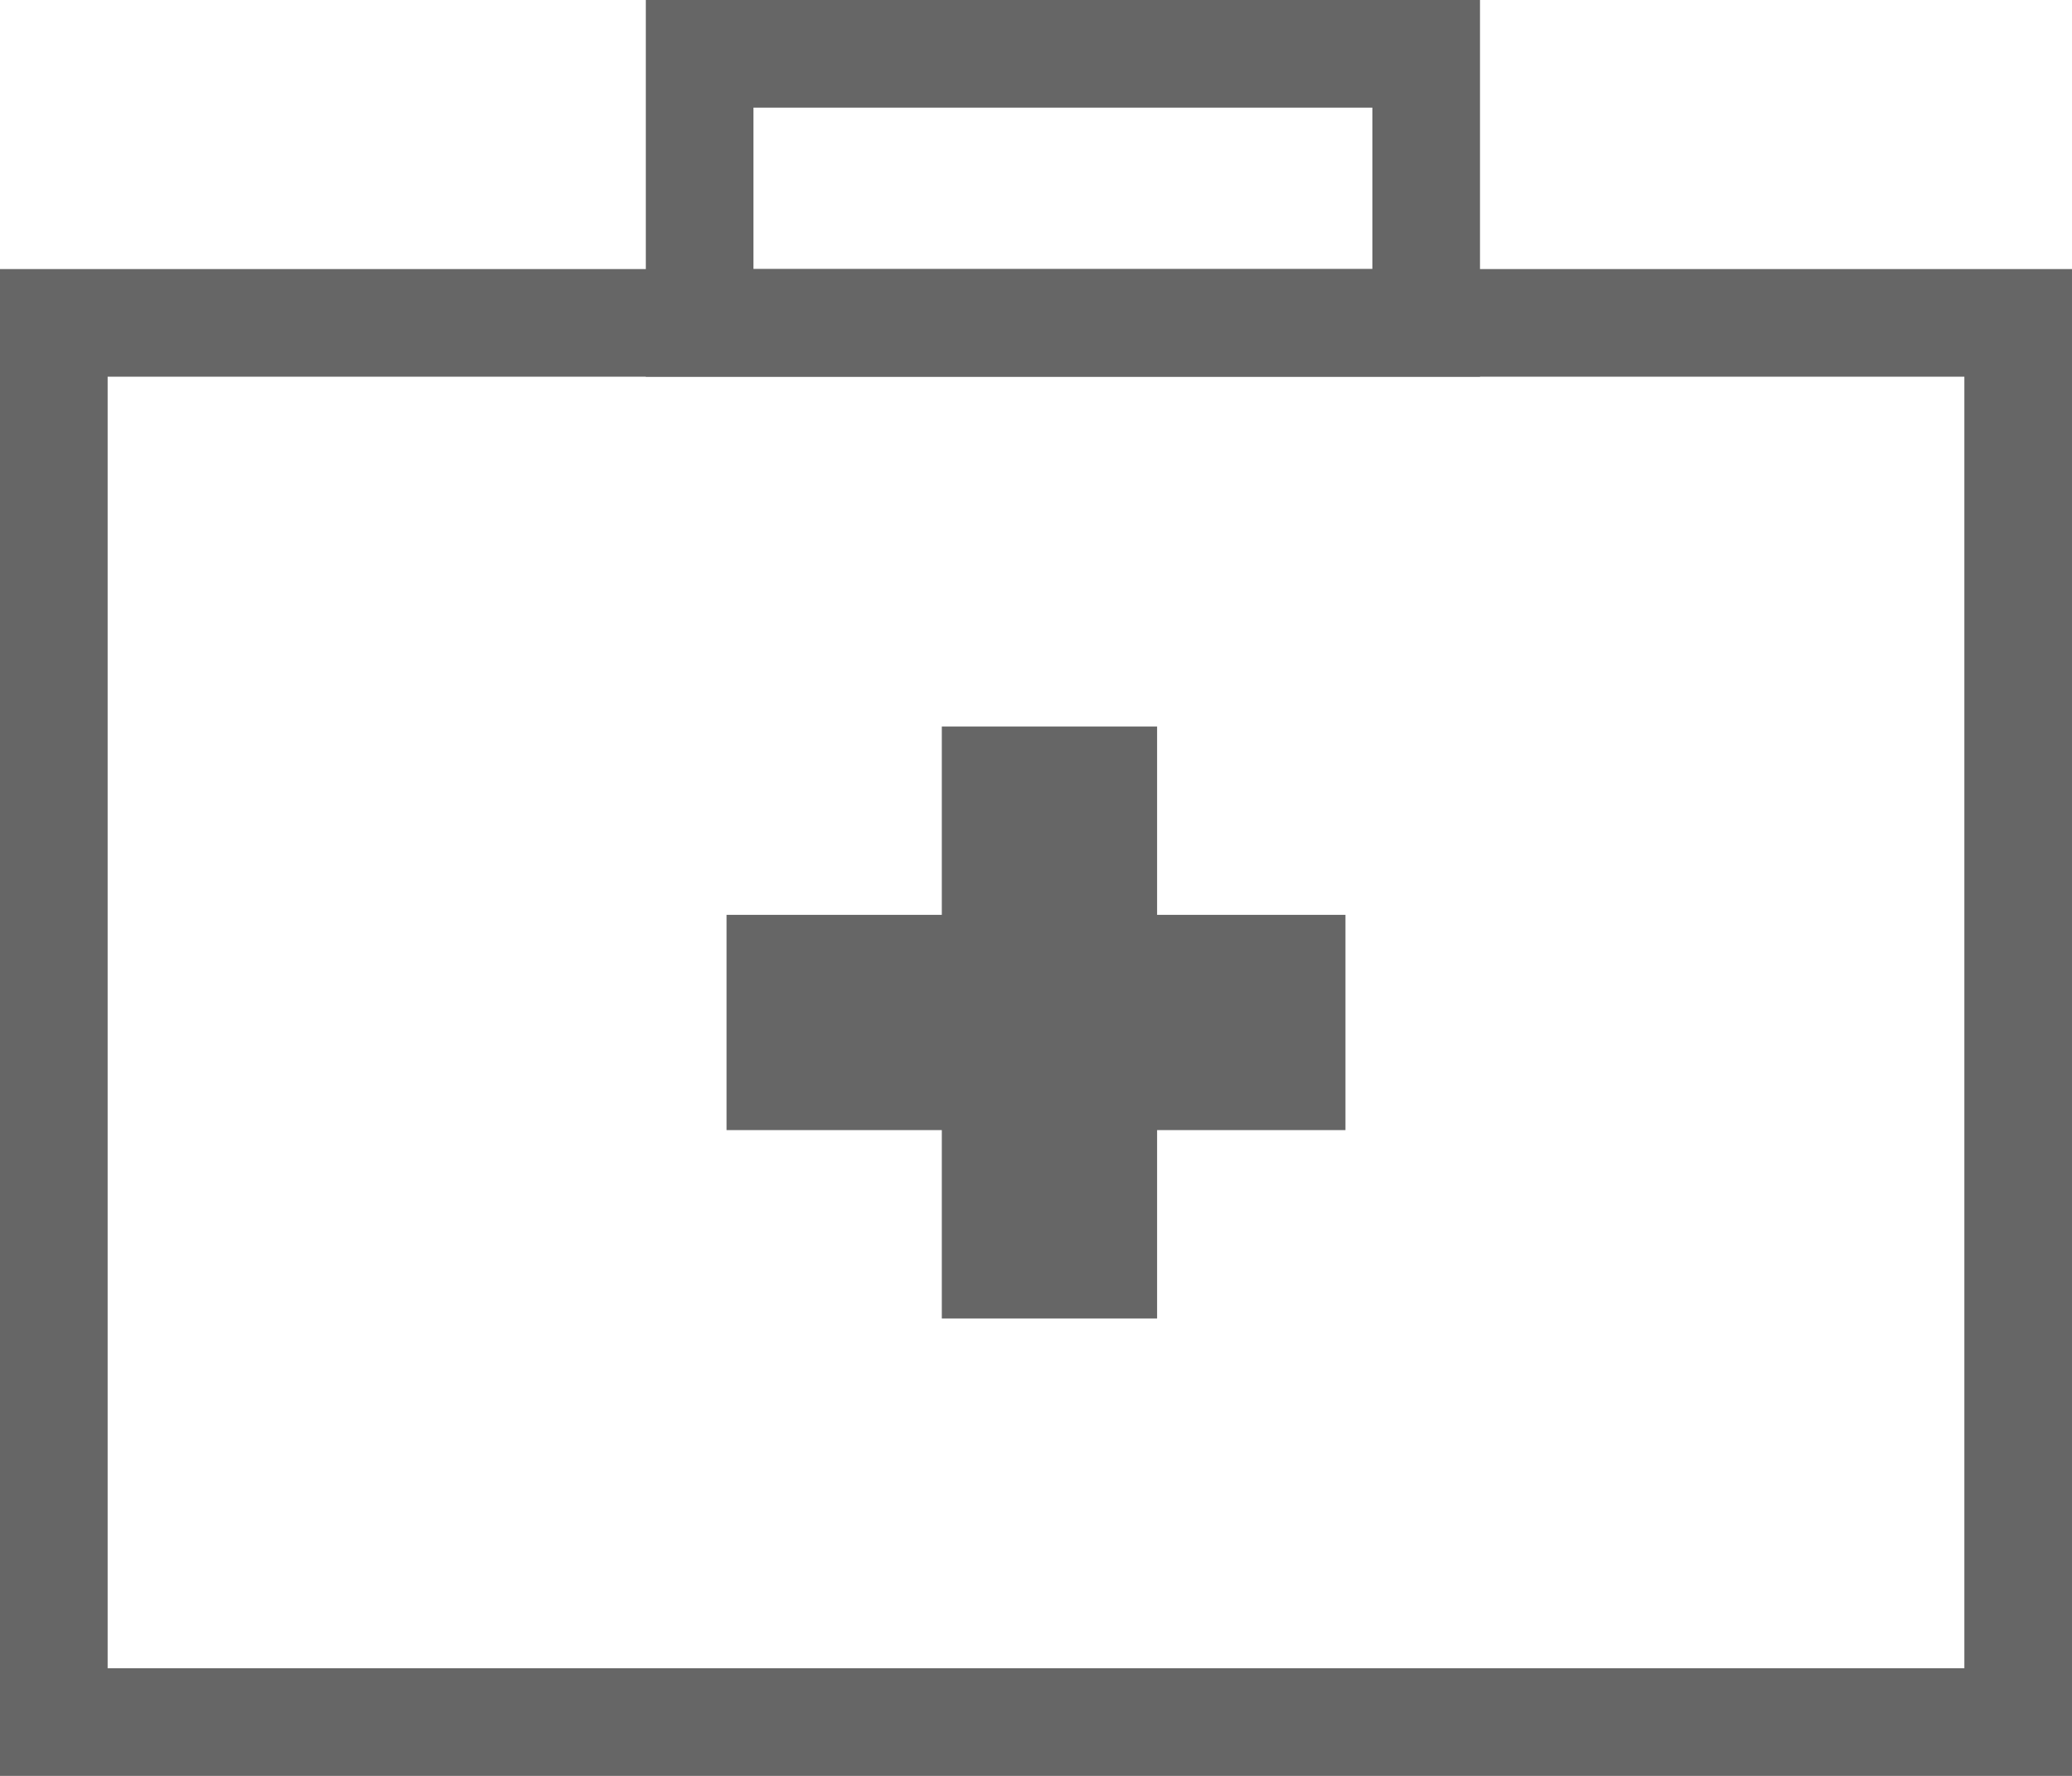 <?xml version="1.0" encoding="utf-8"?>
<!-- Generator: Adobe Illustrator 16.0.0, SVG Export Plug-In . SVG Version: 6.00 Build 0)  -->
<!DOCTYPE svg PUBLIC "-//W3C//DTD SVG 1.1//EN" "http://www.w3.org/Graphics/SVG/1.1/DTD/svg11.dtd">
<svg version="1.1" id="Layer_1" xmlns="http://www.w3.org/2000/svg" xmlns:xlink="http://www.w3.org/1999/xlink" x="0px" y="0px"
	viewBox="0 0 77 66" enable-background="new 0 0 77 66" xml:space="preserve">
<g>
	<rect x="2" y="12" fill="none" stroke="#666666" stroke-width="4" stroke-miterlimit="10" width="73" height="52"/>
	<rect x="26" y="2" fill="none" stroke="#666666" stroke-width="4" stroke-miterlimit="10" width="27" height="10"/>
	<line fill="none" stroke="#666666" stroke-width="8" stroke-miterlimit="10" x1="27" y1="38" x2="50" y2="38"/>
	<line fill="none" stroke="#666666" stroke-width="8" stroke-miterlimit="10" x1="39" y1="27" x2="39" y2="49"/>
</g>
</svg>

